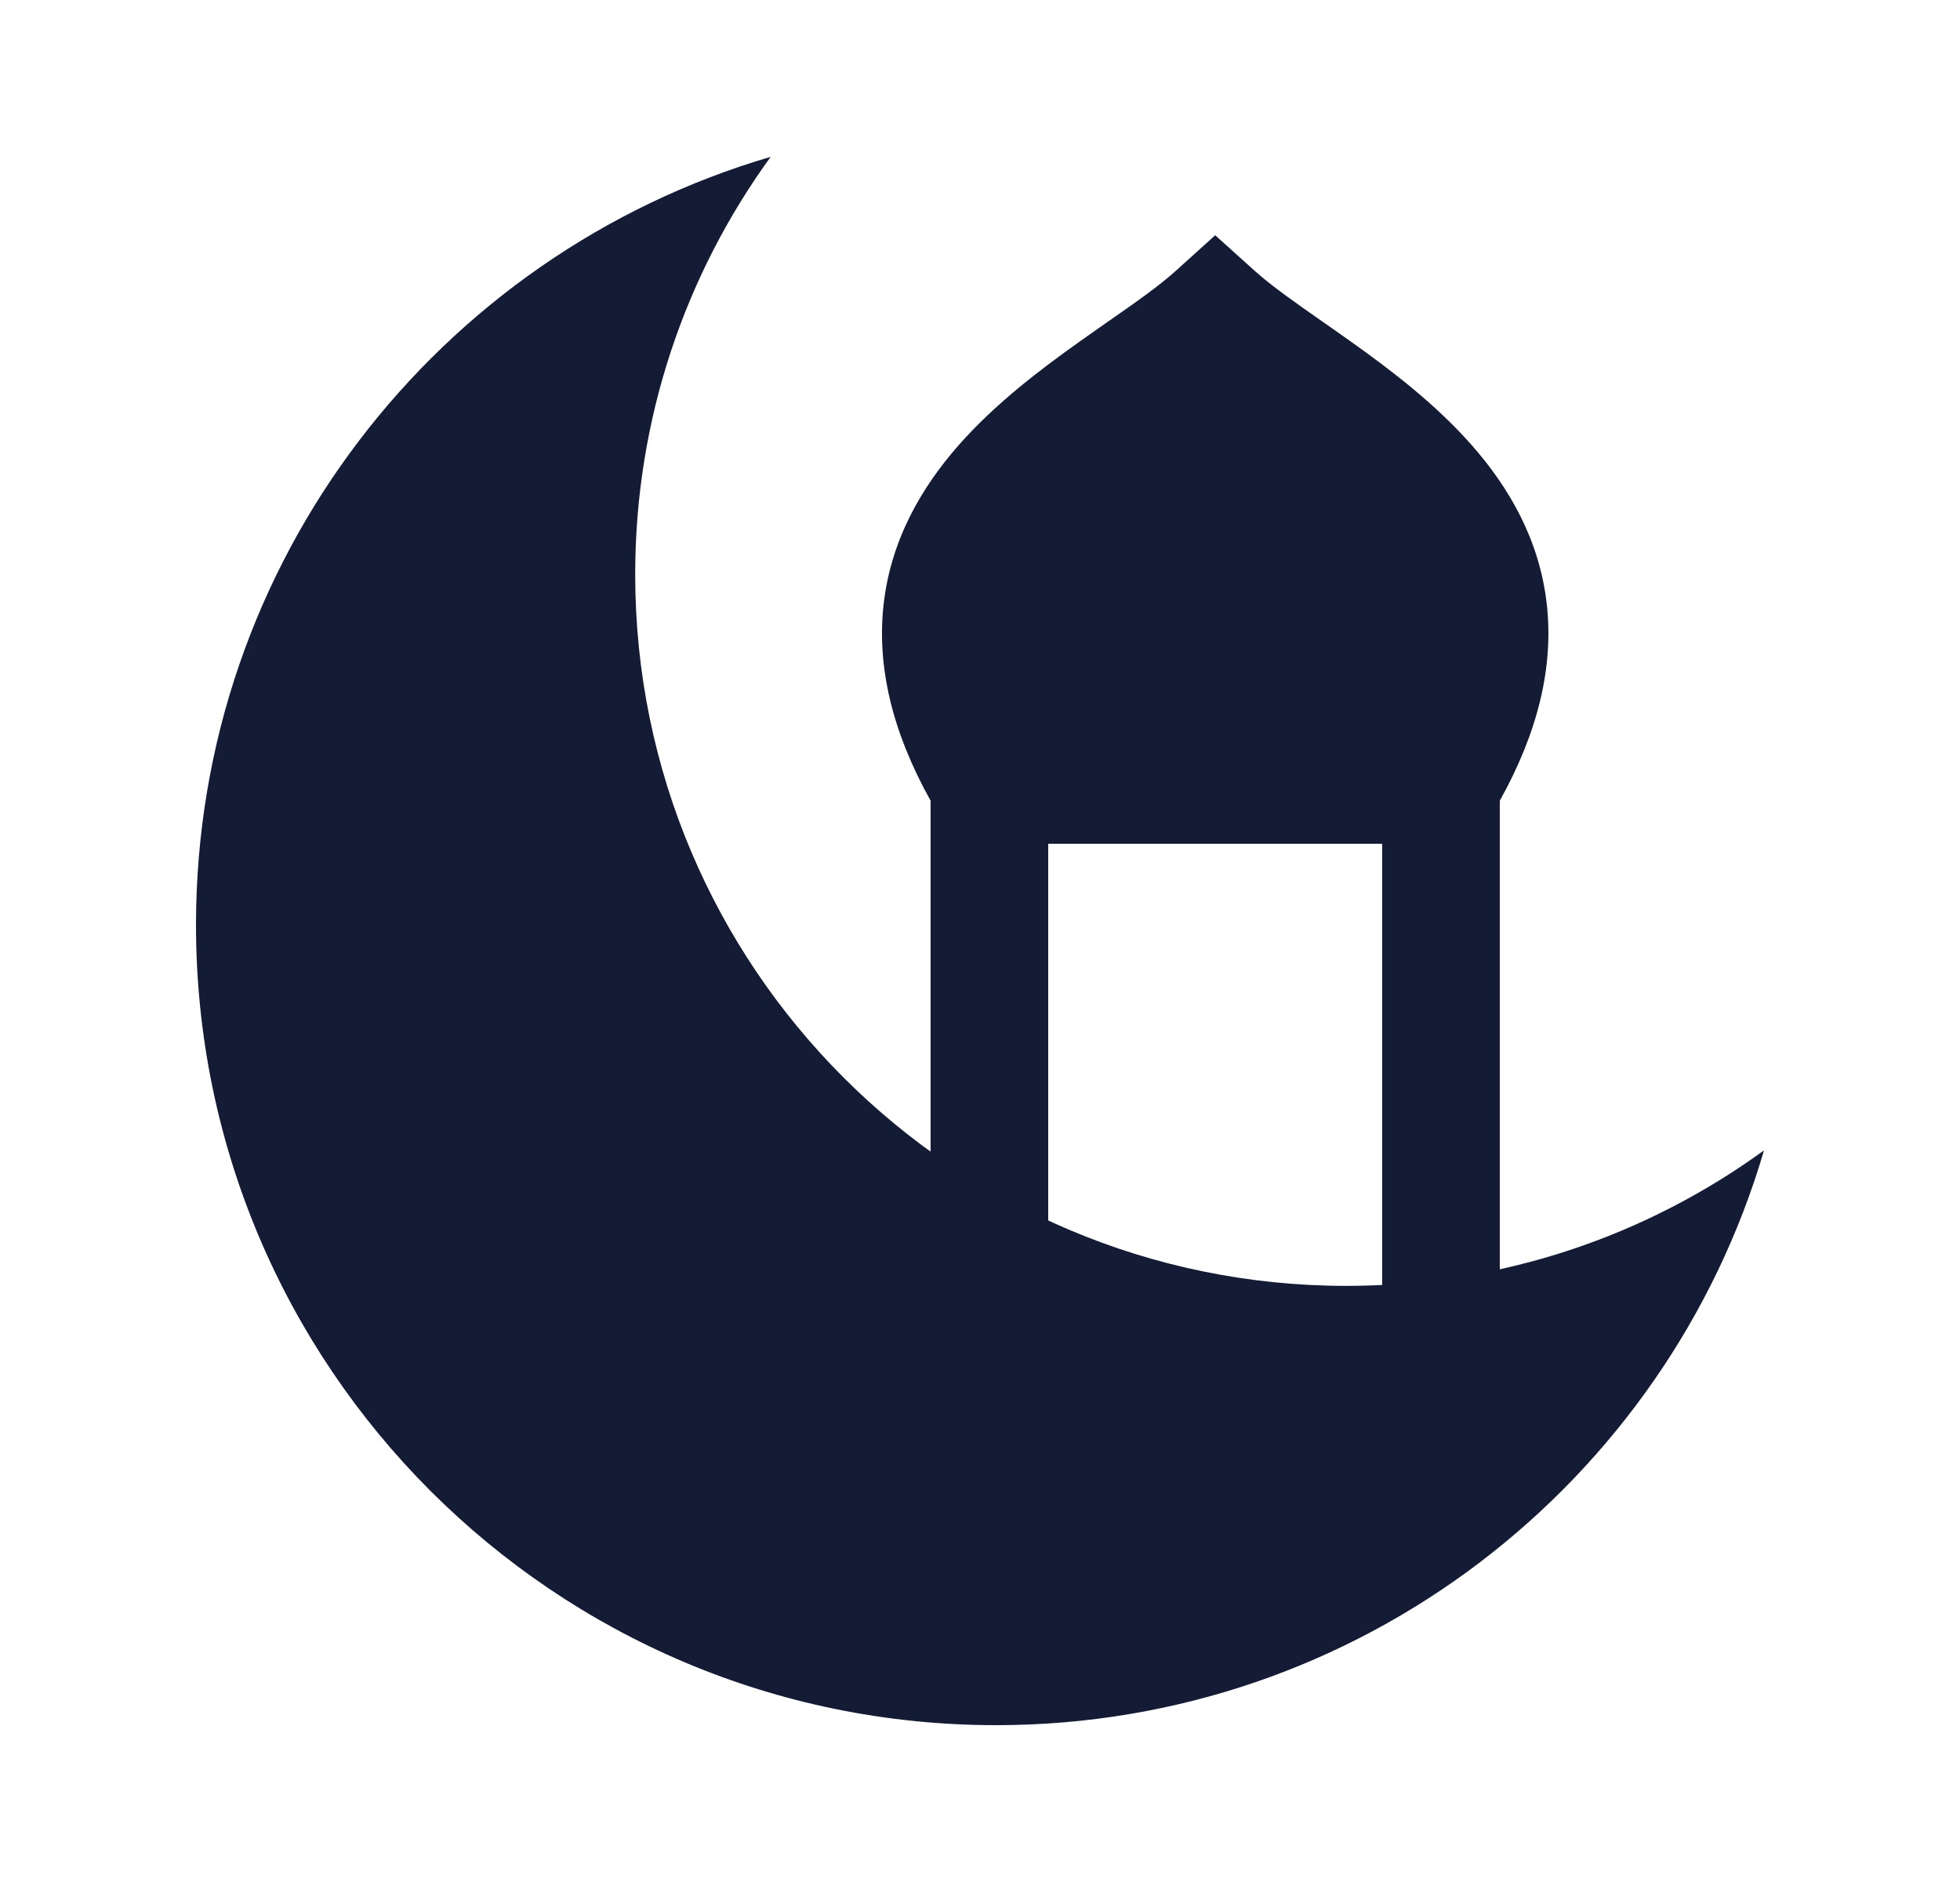 <svg width="25" height="24" viewBox="0 0 25 24" fill="none" xmlns="http://www.w3.org/2000/svg">
<path d="M2.5 11.795C2.5 17.431 7.069 22 12.705 22C17.343 22 21.258 18.906 22.5 14.67C21.004 15.757 19.164 16.398 17.174 16.398C12.164 16.398 8.102 12.336 8.102 7.326C8.102 5.336 8.743 3.496 9.83 2C5.594 3.242 2.5 7.157 2.5 11.795Z" fill="#141B34"/>
<path d="M15.5 3L16.002 3.452C16.219 3.647 16.501 3.844 16.852 4.09C16.972 4.174 17.1 4.263 17.236 4.36C17.736 4.716 18.308 5.149 18.774 5.679C19.246 6.215 19.639 6.884 19.73 7.712C19.816 8.49 19.626 9.321 19.13 10.211V17.01H17.63V10.76H13.37V17.01H11.87V10.211C11.373 9.32 11.184 8.49 11.27 7.712C11.362 6.884 11.755 6.215 12.227 5.678C12.693 5.149 13.264 4.716 13.765 4.36C13.901 4.263 14.029 4.174 14.148 4.09L14.149 4.09C14.5 3.845 14.782 3.648 14.998 3.453L15.5 3Z" fill="#141B34"/>
</svg>
